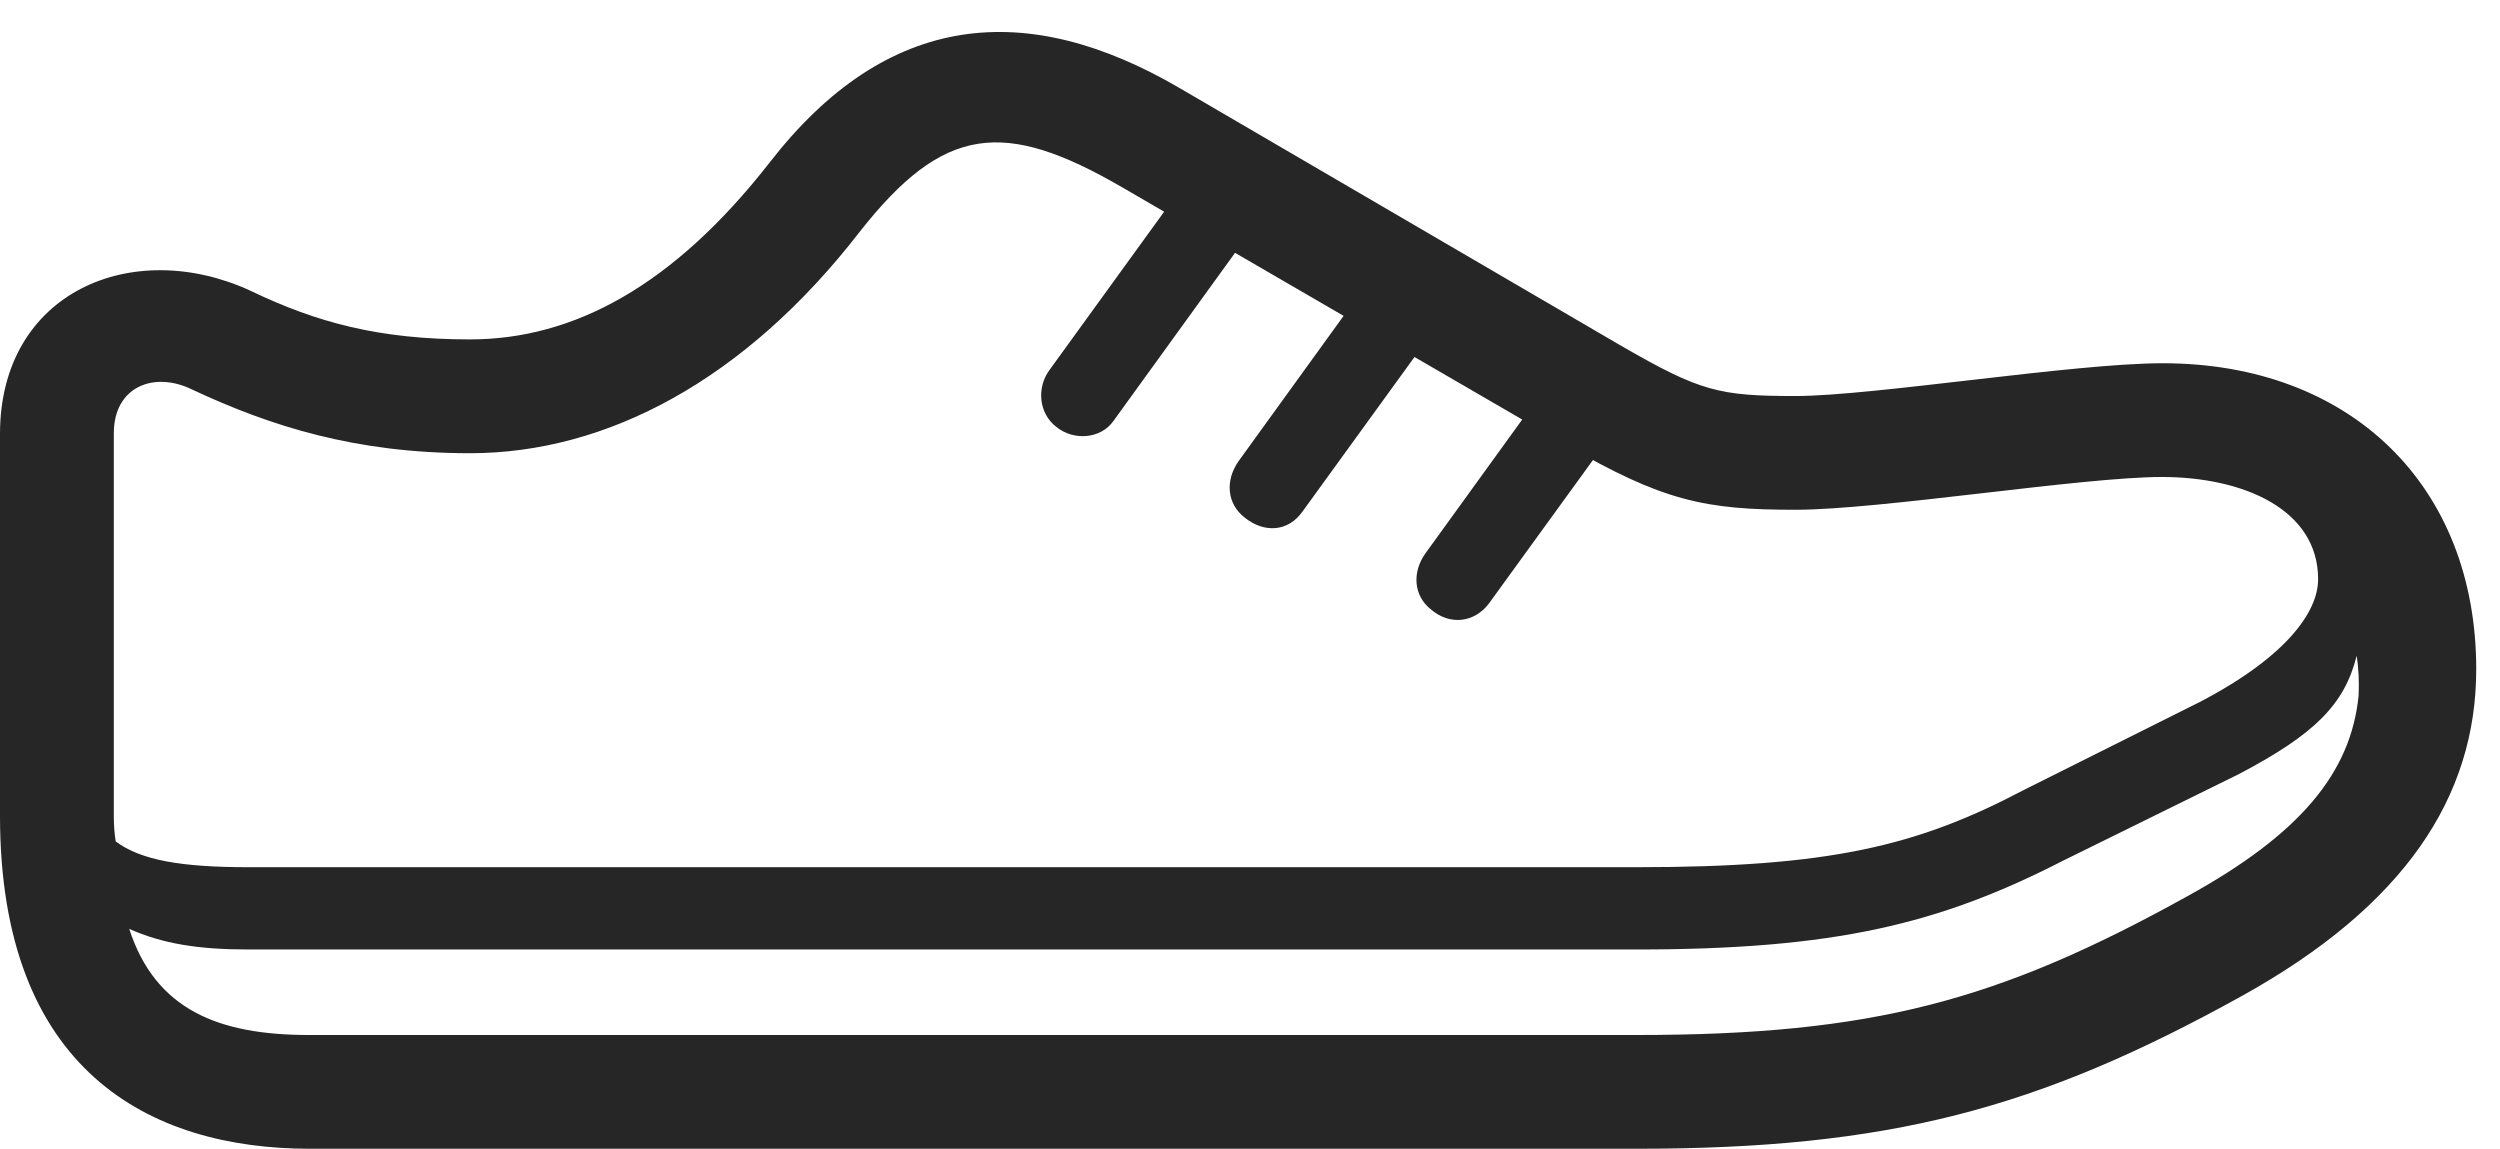 <?xml version="1.0" encoding="UTF-8"?>
<!--Generator: Apple Native CoreSVG 326-->
<!DOCTYPE svg
PUBLIC "-//W3C//DTD SVG 1.1//EN"
       "http://www.w3.org/Graphics/SVG/1.1/DTD/svg11.dtd">
<svg version="1.1" xmlns="http://www.w3.org/2000/svg" xmlns:xlink="http://www.w3.org/1999/xlink" viewBox="0 0 37.978 17.451">
 <g>
  <rect height="17.451" opacity="0" width="37.978" x="0" y="0"/>
  <path d="M17.92 1.338C15.596-0.02 13.477 0.166 11.69 2.471C10.225 4.346 8.711 5.156 7.139 5.156C5.762 5.156 4.814 4.902 3.799 4.414C2.012 3.594 0 4.434 0 6.592L0 12.393C0 16.26 2.266 17.451 4.707 17.451L24.854 17.451C28.682 17.451 30.947 16.855 34.062 15.127C36.523 13.76 37.617 12.109 37.617 10.166C37.617 7.383 35.713 5.518 32.852 5.518C31.504 5.518 28.447 6.016 27.275 6.016C26.113 6.016 25.83 5.947 24.629 5.254ZM1.758 12.783C1.738 12.666 1.729 12.529 1.729 12.393L1.729 6.582C1.729 5.869 2.344 5.635 2.92 5.918C4.111 6.475 5.4 6.885 7.139 6.885C9.219 6.885 11.318 5.771 13.057 3.525C14.336 1.895 15.254 1.807 17.041 2.842L23.77 6.748C25.264 7.617 25.908 7.744 27.275 7.744C28.564 7.744 31.631 7.246 32.842 7.246C34.072 7.246 35.215 7.734 35.215 8.799C35.215 9.287 34.746 9.971 33.418 10.664L30.742 12.002C29.111 12.861 27.773 13.174 24.854 13.174L3.779 13.174C2.744 13.174 2.139 13.066 1.758 12.783ZM1.963 14.111C2.471 14.336 3.008 14.424 3.779 14.424L24.854 14.424C27.861 14.424 29.453 14.043 31.338 13.076L34.014 11.758C35.166 11.152 35.615 10.703 35.801 9.961C35.83 10.156 35.84 10.352 35.83 10.566C35.713 11.748 34.932 12.676 33.232 13.613C30.361 15.205 28.447 15.723 24.854 15.723L4.697 15.723C3.32 15.723 2.363 15.342 1.963 14.111ZM18.154 2.568L15.947 5.615C15.742 5.889 15.781 6.279 16.045 6.484C16.309 6.699 16.719 6.67 16.914 6.396L19.131 3.33ZM20.957 4.043L18.818 7.002C18.604 7.305 18.643 7.656 18.906 7.861C19.209 8.105 19.57 8.076 19.785 7.773L21.943 4.795ZM23.75 5.508L21.66 8.398C21.445 8.691 21.475 9.053 21.738 9.258C22.021 9.502 22.393 9.463 22.617 9.17L24.727 6.26Z" fill="black" fill-opacity="0.85"/>
 </g>
</svg>
